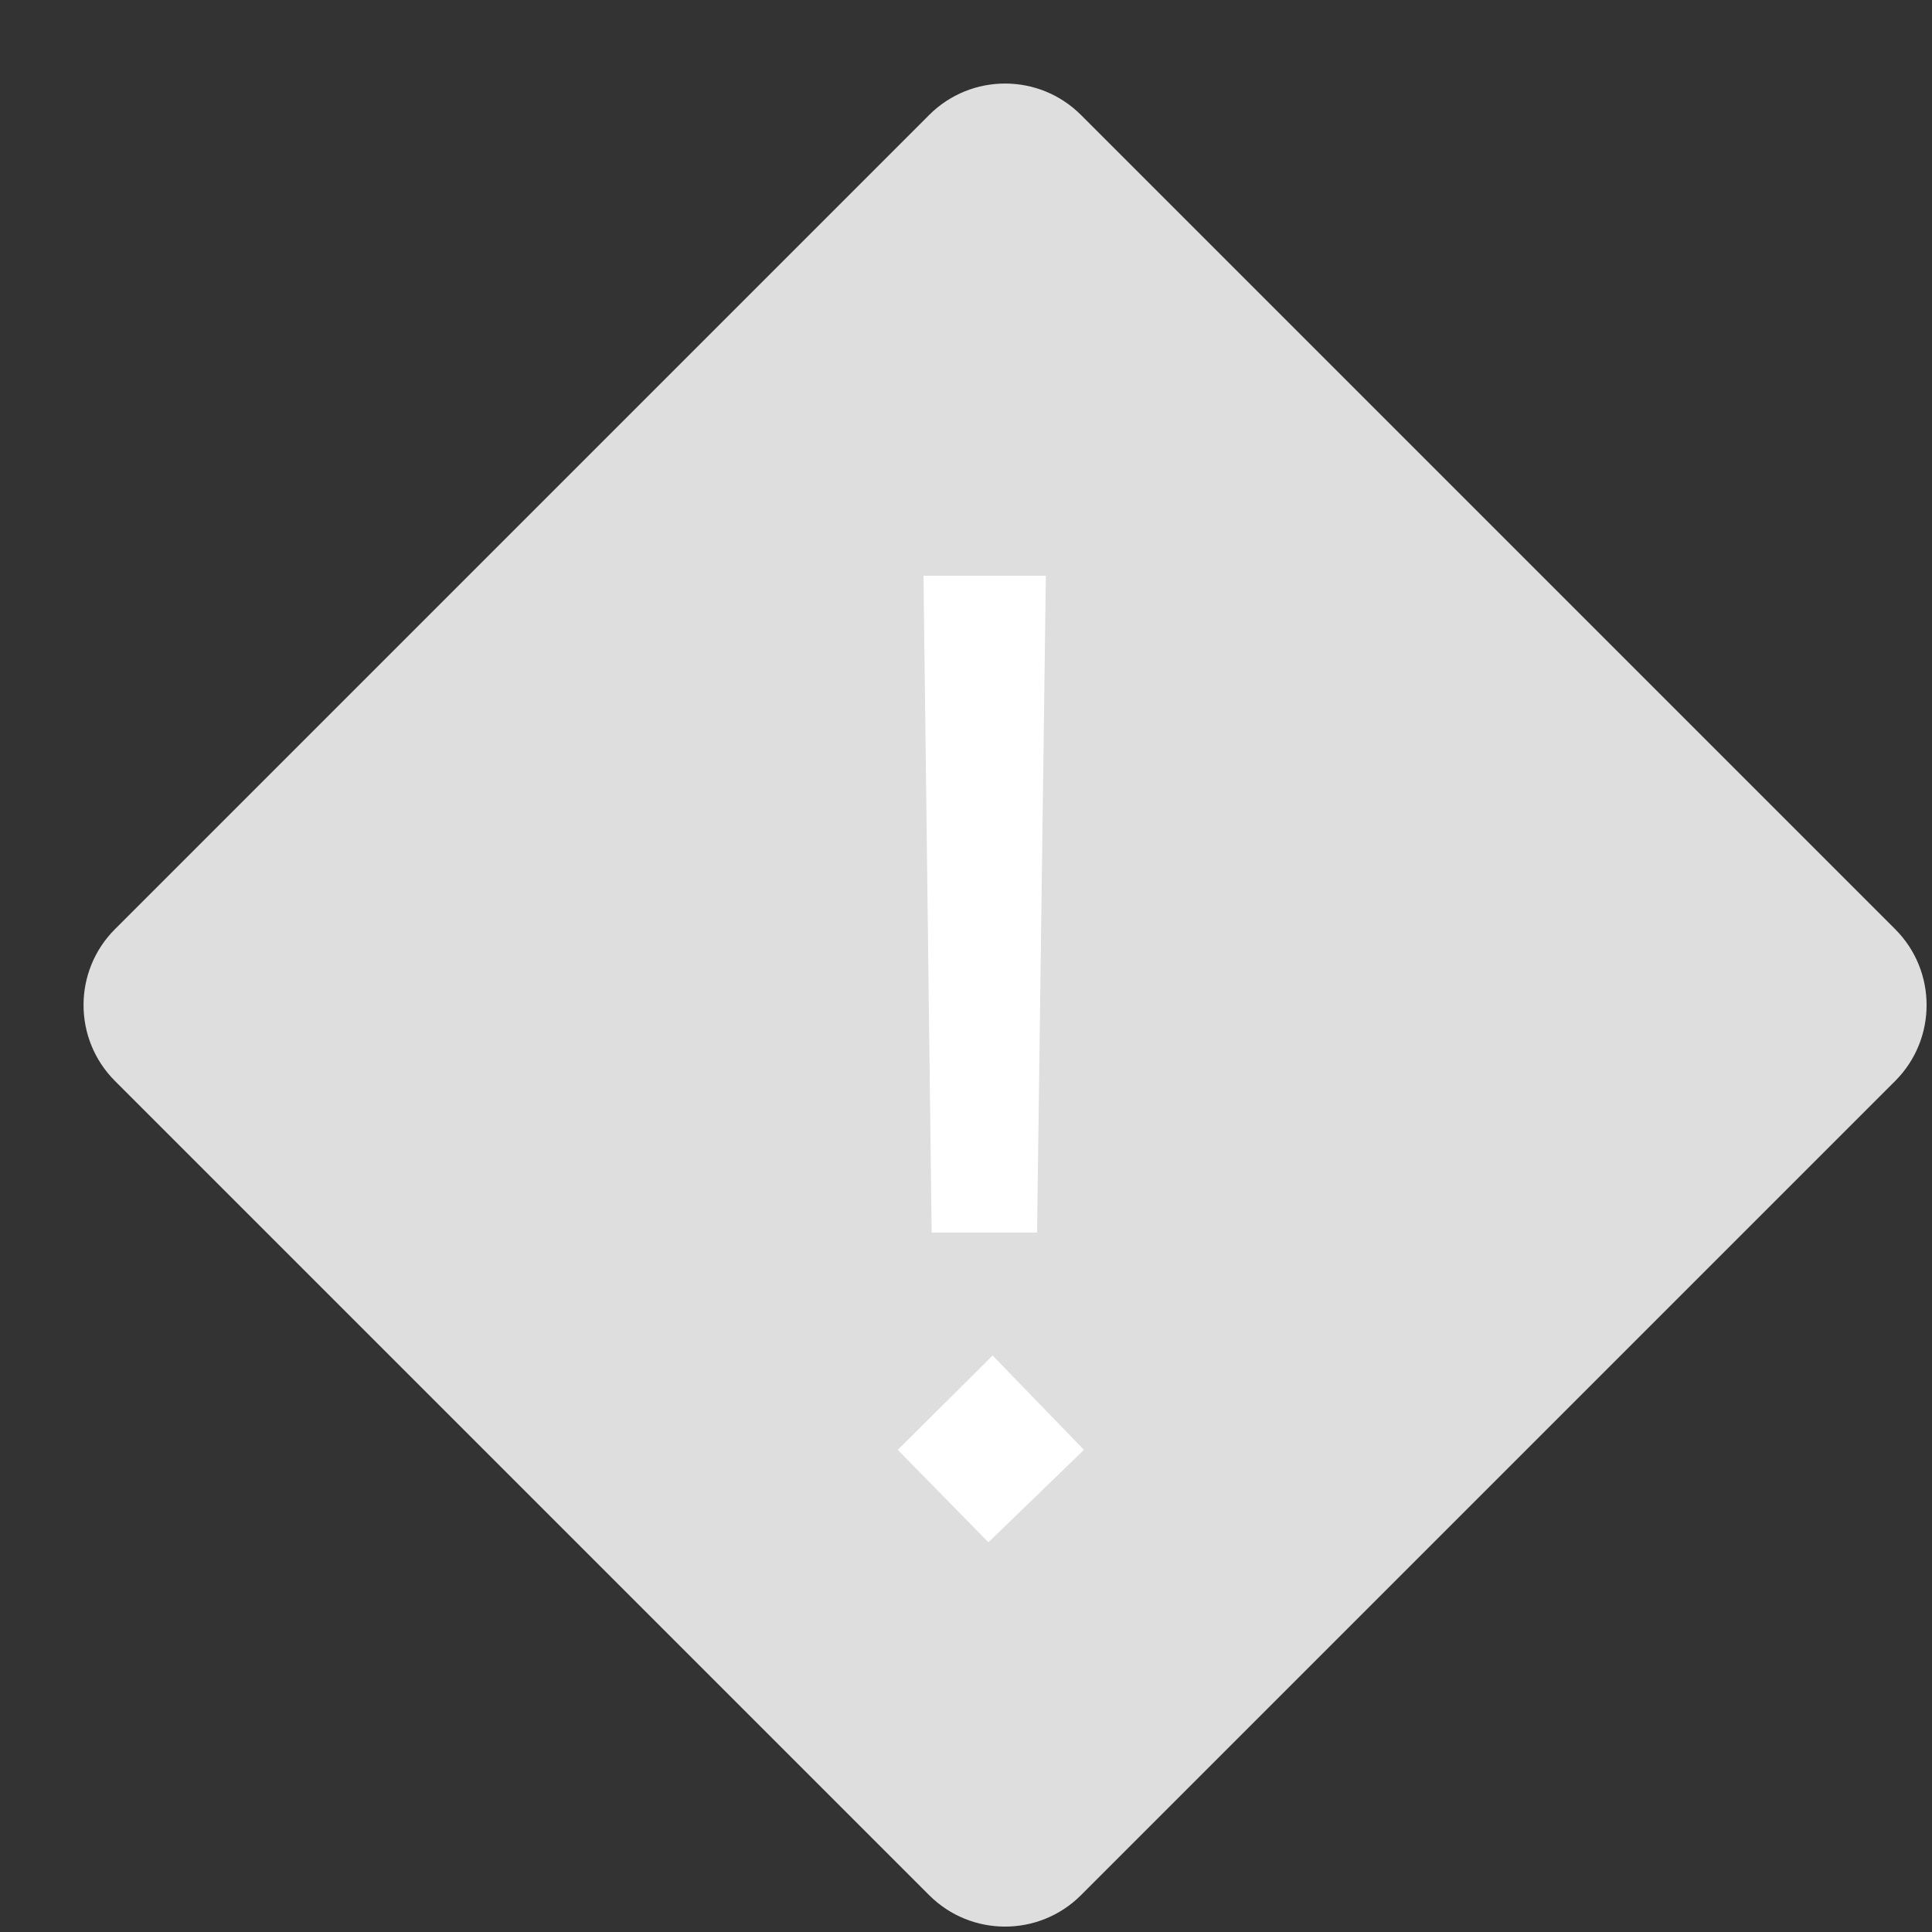 <?xml version="1.0" encoding="UTF-8"?>
<svg width="18px" height="18px" viewBox="0 0 18 18" version="1.1" xmlns="http://www.w3.org/2000/svg" xmlns:xlink="http://www.w3.org/1999/xlink">
    <rect x="0" y="0" width="18" height="18" fill="#333333" stroke="none"/>
    <!-- Generator: Sketch 61.2 (89653) - https://sketch.com -->
    <title>Group 2</title>
    <desc>Created with Sketch.</desc>
    <g id="Page-1" stroke="none" stroke-width="1" fill="none" fill-rule="evenodd">
        <g id="Terms-and-Conditions" transform="translate(-1122, -206)">
            <g id="Group-3" transform="translate(1122, 206)">
                <g id="Group-2" transform="translate(0, 0)">
                    <path d="M4,3 L14.728,3 C15.28,3 15.728,3.448 15.728,4 L15.728,14.728 C15.728,15.28 15.28,15.728 14.728,15.728 L4,15.728 C3.448,15.728 3,15.28 3,14.728 L3,4 C3,3.448 3.448,3 4,3 Z" id="Rectangle" fill="#DEDEDE" transform="translate(9.364, 9.364) rotate(-315) translate(-9.364, -9.364) "></path>
                    <path d="M9.662,11.484 L9.744,5.364 L8.604,5.364 L8.68,11.484 L9.662,11.484 Z M9.209,14.369 L10.099,13.508 L9.248,12.629 L8.364,13.508 L9.209,14.369 Z" id="!" fill="#FFFFFF" fill-rule="nonzero"></path>
                </g>
            </g>
        </g>
    </g>
</svg>